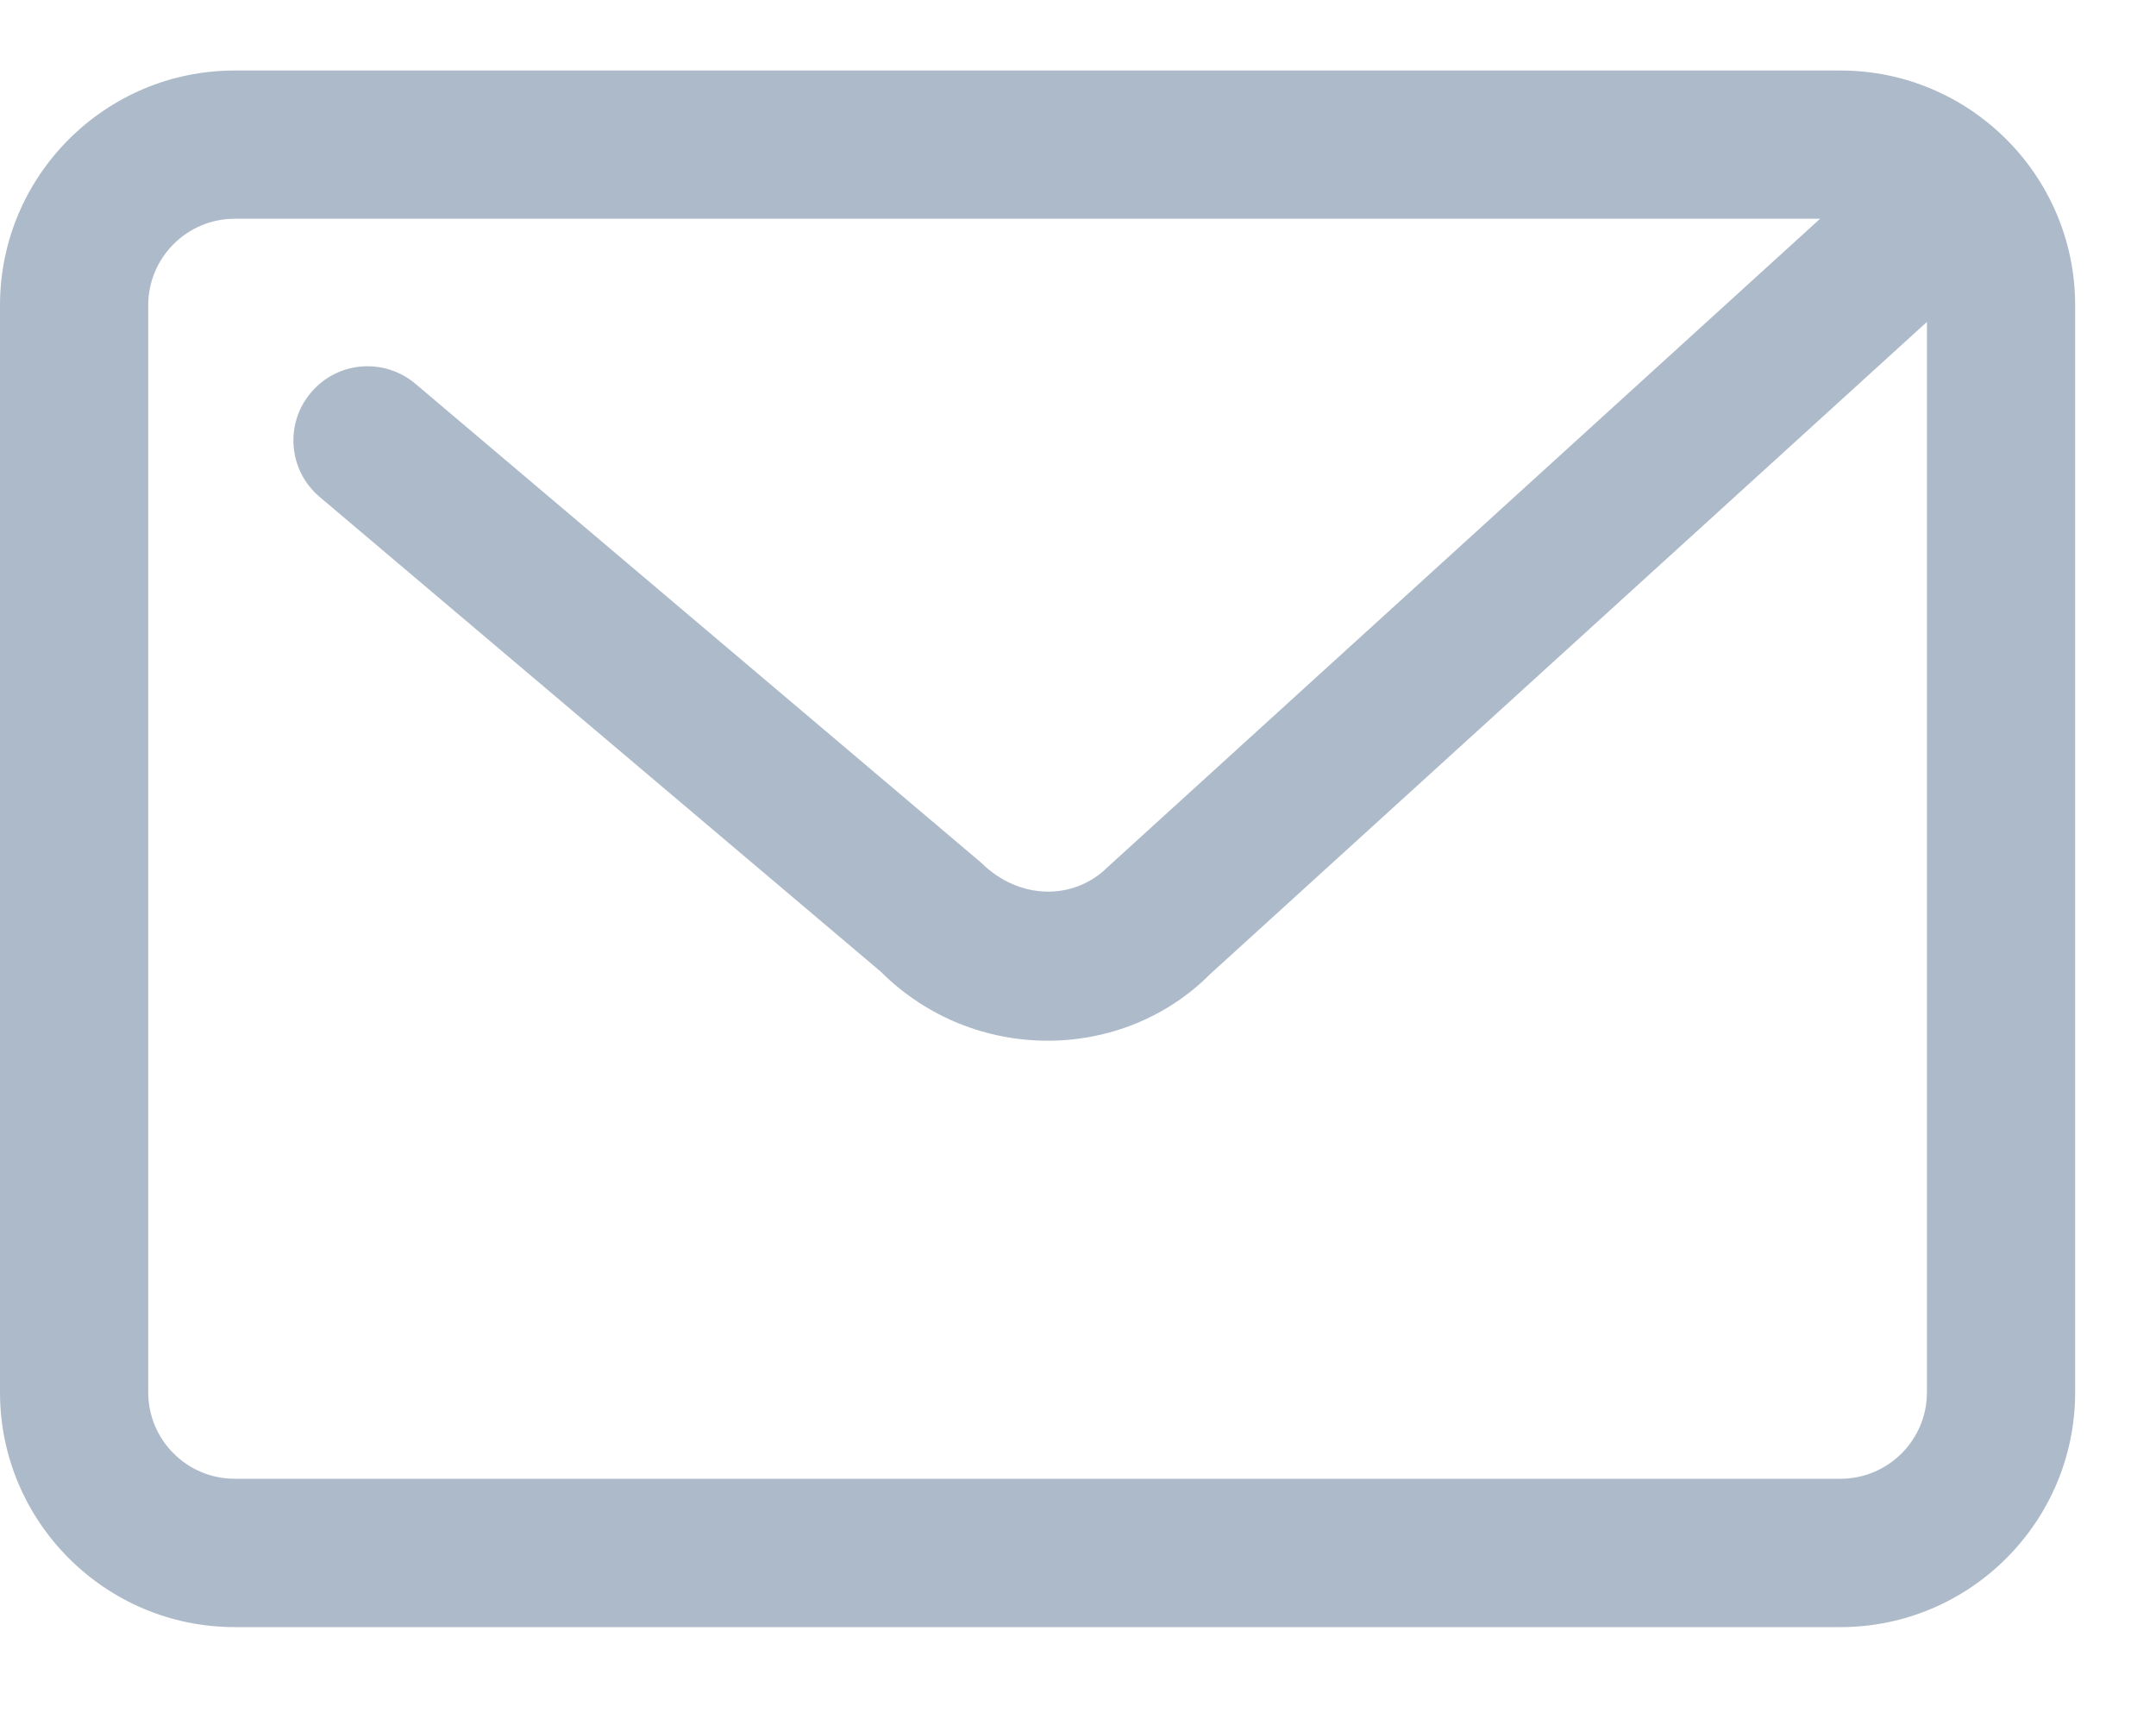 <?xml version="1.0" encoding="UTF-8"?>
<svg width="20px" height="16px" viewBox="0 0 20 16" version="1.1" xmlns="http://www.w3.org/2000/svg" xmlns:xlink="http://www.w3.org/1999/xlink">
    <!-- Generator: Sketch 50 (54983) - http://www.bohemiancoding.com/sketch -->
    <title>mail</title>
    <desc>Created with Sketch.</desc>
    <defs></defs>
    <g id="Page-1" stroke="none" stroke-width="1" fill="none" fill-rule="evenodd">
        <g id="首页-copy" transform="translate(-137, -4708)" fill-rule="nonzero">
            <g id="Group-27" transform="translate(0, 4425)">
                <g id="Group-2" transform="translate(136, 204.654)">
                    <g id="mail" transform="translate(0, 75)">
                        <rect id="Rectangle-path" fill="#000000" opacity="0" x="0" y="0" width="22" height="22"></rect>
                        <path d="M18.073,4 L3.177,4 C1.977,4 1,4.976 1,6.177 L1,16.261 C1,17.461 1.977,18.438 3.177,18.438 L18.073,18.438 C19.273,18.438 20.25,17.461 20.25,16.261 L20.25,6.177 C20.25,4.976 19.273,4 18.073,4 Z M18.073,17.062 L3.177,17.062 C2.735,17.062 2.375,16.703 2.375,16.261 L2.375,6.177 C2.375,5.735 2.735,5.375 3.177,5.375 L17.884,5.375 L11.278,11.386 C10.965,11.699 10.456,11.699 10.102,11.348 L4.854,6.906 C4.563,6.661 4.13,6.696 3.885,6.987 C3.639,7.276 3.675,7.71 3.965,7.955 L9.171,12.359 C9.599,12.786 10.16,12.999 10.719,12.999 C11.269,12.999 11.817,12.792 12.226,12.381 L18.875,6.332 L18.875,16.261 C18.875,16.703 18.515,17.062 18.073,17.062 Z" id="Shape" fill="#ADBAC9"></path>
                    </g>
                </g>
            </g>
        </g>
    </g>
</svg>